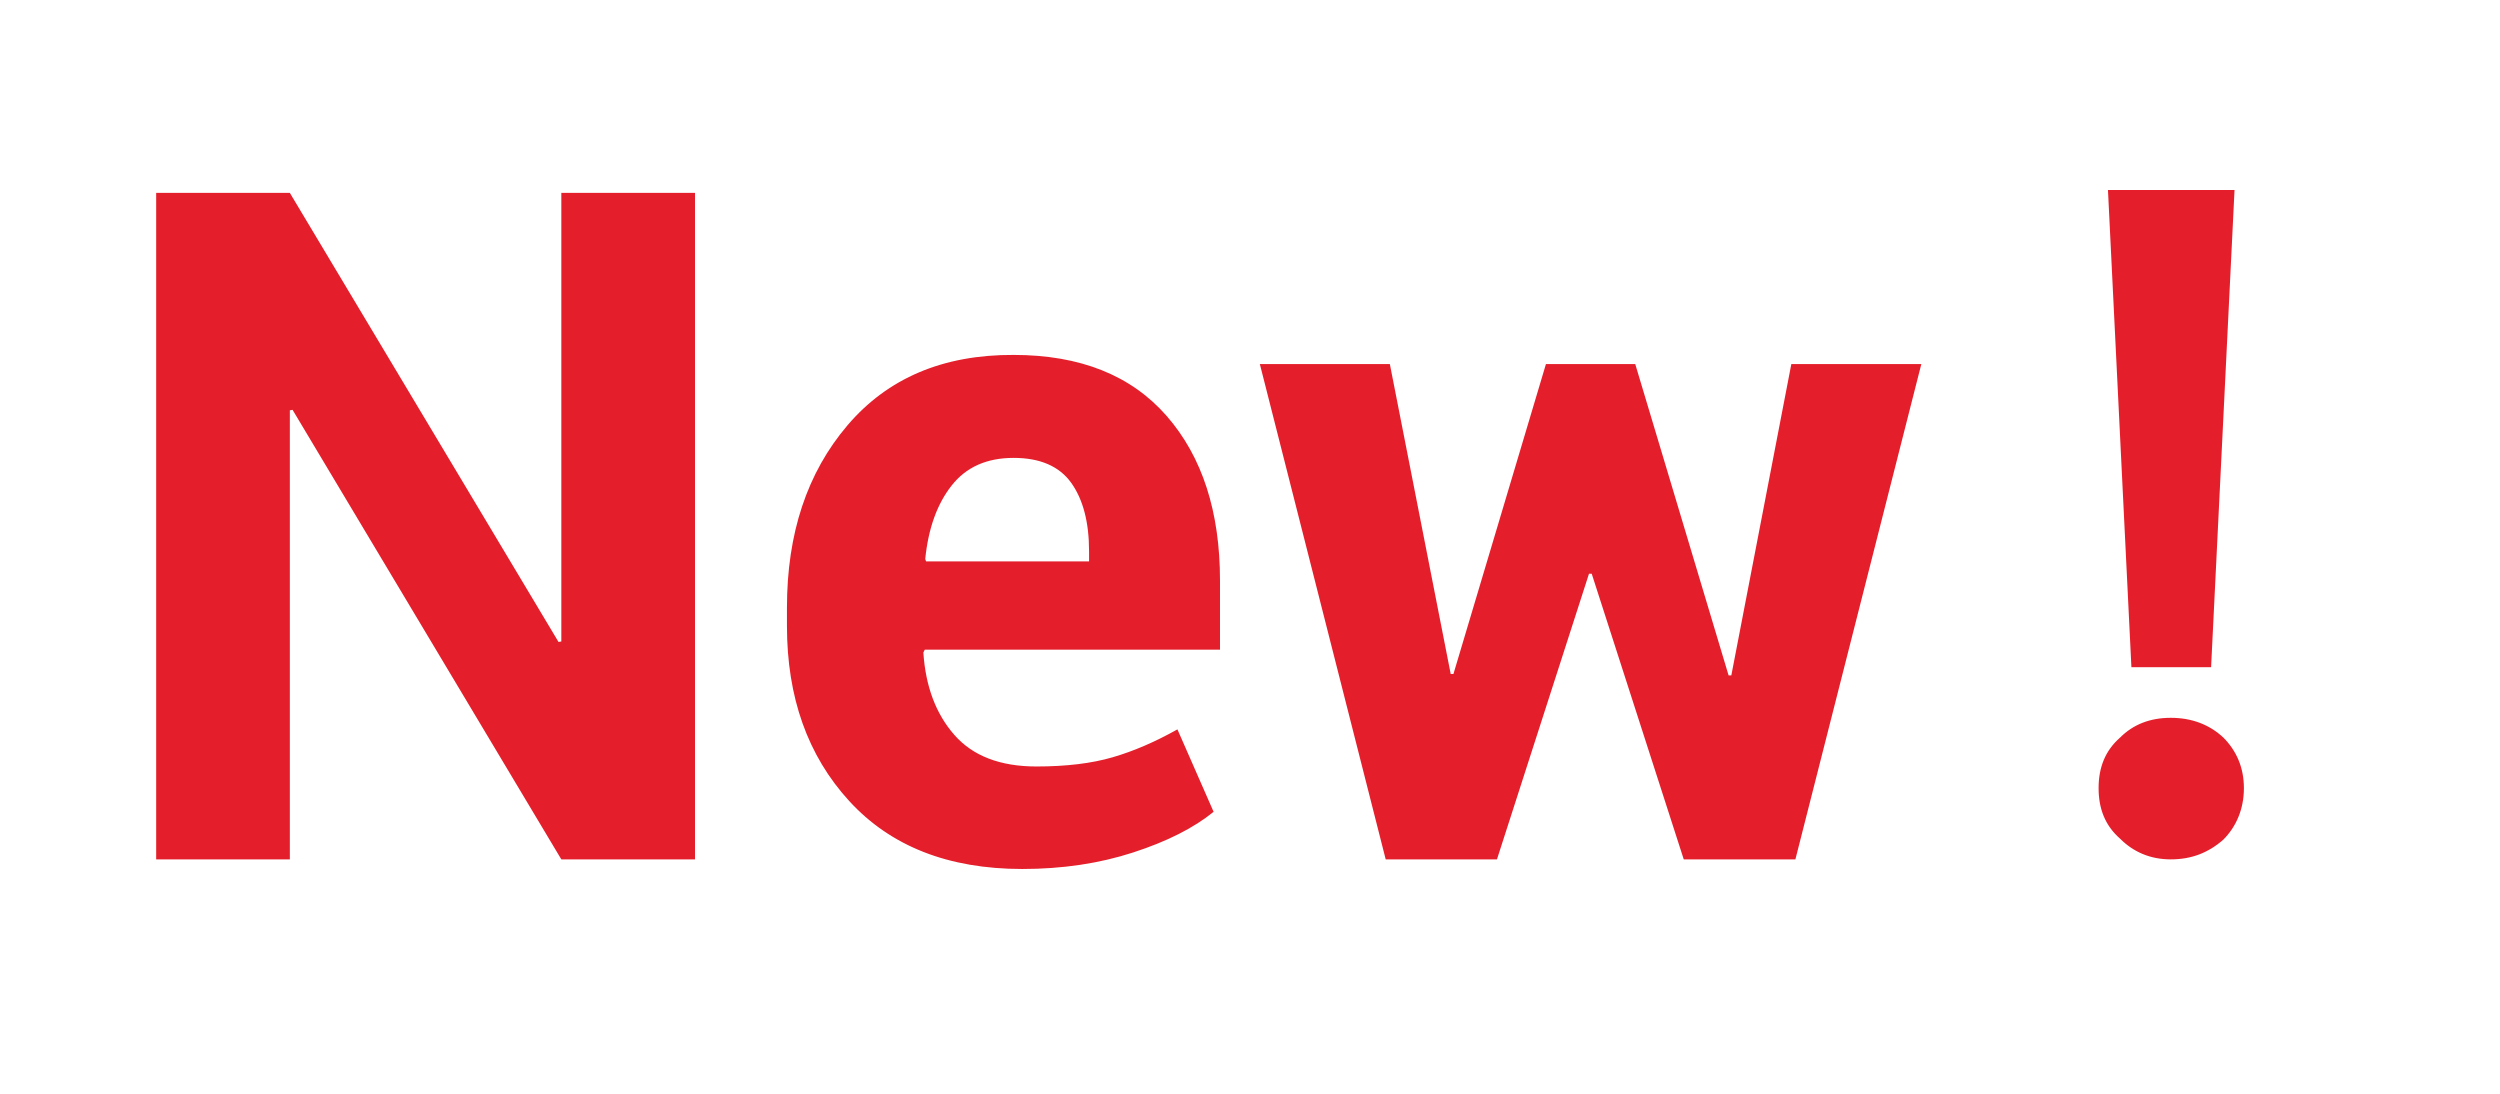 <?xml version="1.0" encoding="UTF-8"?>
<svg width="32px" height="14px" viewBox="0 0 32 14" version="1.1" xmlns="http://www.w3.org/2000/svg" xmlns:xlink="http://www.w3.org/1999/xlink">
    <!-- Generator: Sketch 48 (47235) - http://www.bohemiancoding.com/sketch -->
    <title>Artboard 3 Copy</title>
    <desc>Created with Sketch.</desc>
    <defs></defs>
    <g id="Page-1" stroke="none" stroke-width="1" fill="none" fill-rule="evenodd">
        <g id="Artboard-3-Copy" fill="#E41F2B">
            <path d="M8.896,11 L7.185,11 L3.745,5.246 L3.71,5.252 L3.71,11 L1.999,11 L1.999,2.469 L3.71,2.469 L7.149,8.217 L7.185,8.211 L7.185,2.469 L8.896,2.469 L8.896,11 Z M13.085,11.123 C12.14,11.123 11.401,10.833 10.87,10.253 C10.339,9.673 10.073,8.926 10.073,8.012 L10.073,7.777 C10.073,6.828 10.331,6.051 10.847,5.445 C11.362,4.84 12.071,4.539 12.974,4.543 C13.825,4.543 14.479,4.804 14.934,5.325 C15.389,5.847 15.616,6.549 15.616,7.432 L15.616,8.316 L11.837,8.316 L11.819,8.352 C11.847,8.785 11.979,9.137 12.215,9.406 C12.451,9.676 12.802,9.811 13.267,9.811 C13.649,9.811 13.975,9.771 14.242,9.693 C14.51,9.615 14.786,9.496 15.071,9.336 L15.534,10.391 C15.28,10.598 14.937,10.771 14.503,10.912 C14.069,11.053 13.597,11.123 13.085,11.123 Z M12.974,5.861 C12.63,5.861 12.365,5.979 12.18,6.216 C11.994,6.452 11.882,6.766 11.843,7.156 L11.854,7.186 L13.94,7.186 L13.94,7.057 C13.94,6.686 13.864,6.394 13.712,6.181 C13.56,5.968 13.313,5.861 12.974,5.861 Z M22.126,8.645 L22.161,8.645 L22.929,4.66 L24.593,4.66 L22.981,11 L21.552,11 L20.374,7.344 L20.339,7.344 L19.161,11 L17.737,11 L16.126,4.66 L17.79,4.66 L18.569,8.627 L18.604,8.627 L19.788,4.66 L20.931,4.66 L22.126,8.645 Z M26.982,2.432 L28.602,2.432 L28.302,8.54 L27.282,8.54 L26.982,2.432 Z M27.786,9.188 C28.05,9.188 28.278,9.272 28.458,9.44 C28.626,9.608 28.722,9.824 28.722,10.088 C28.722,10.352 28.626,10.58 28.458,10.748 C28.266,10.916 28.05,11 27.786,11 C27.522,11 27.306,10.904 27.138,10.736 C26.946,10.568 26.862,10.352 26.862,10.088 C26.862,9.824 26.946,9.608 27.138,9.44 C27.306,9.272 27.522,9.188 27.786,9.188 Z" id="New！"></path>
        </g>
    </g>
</svg>
